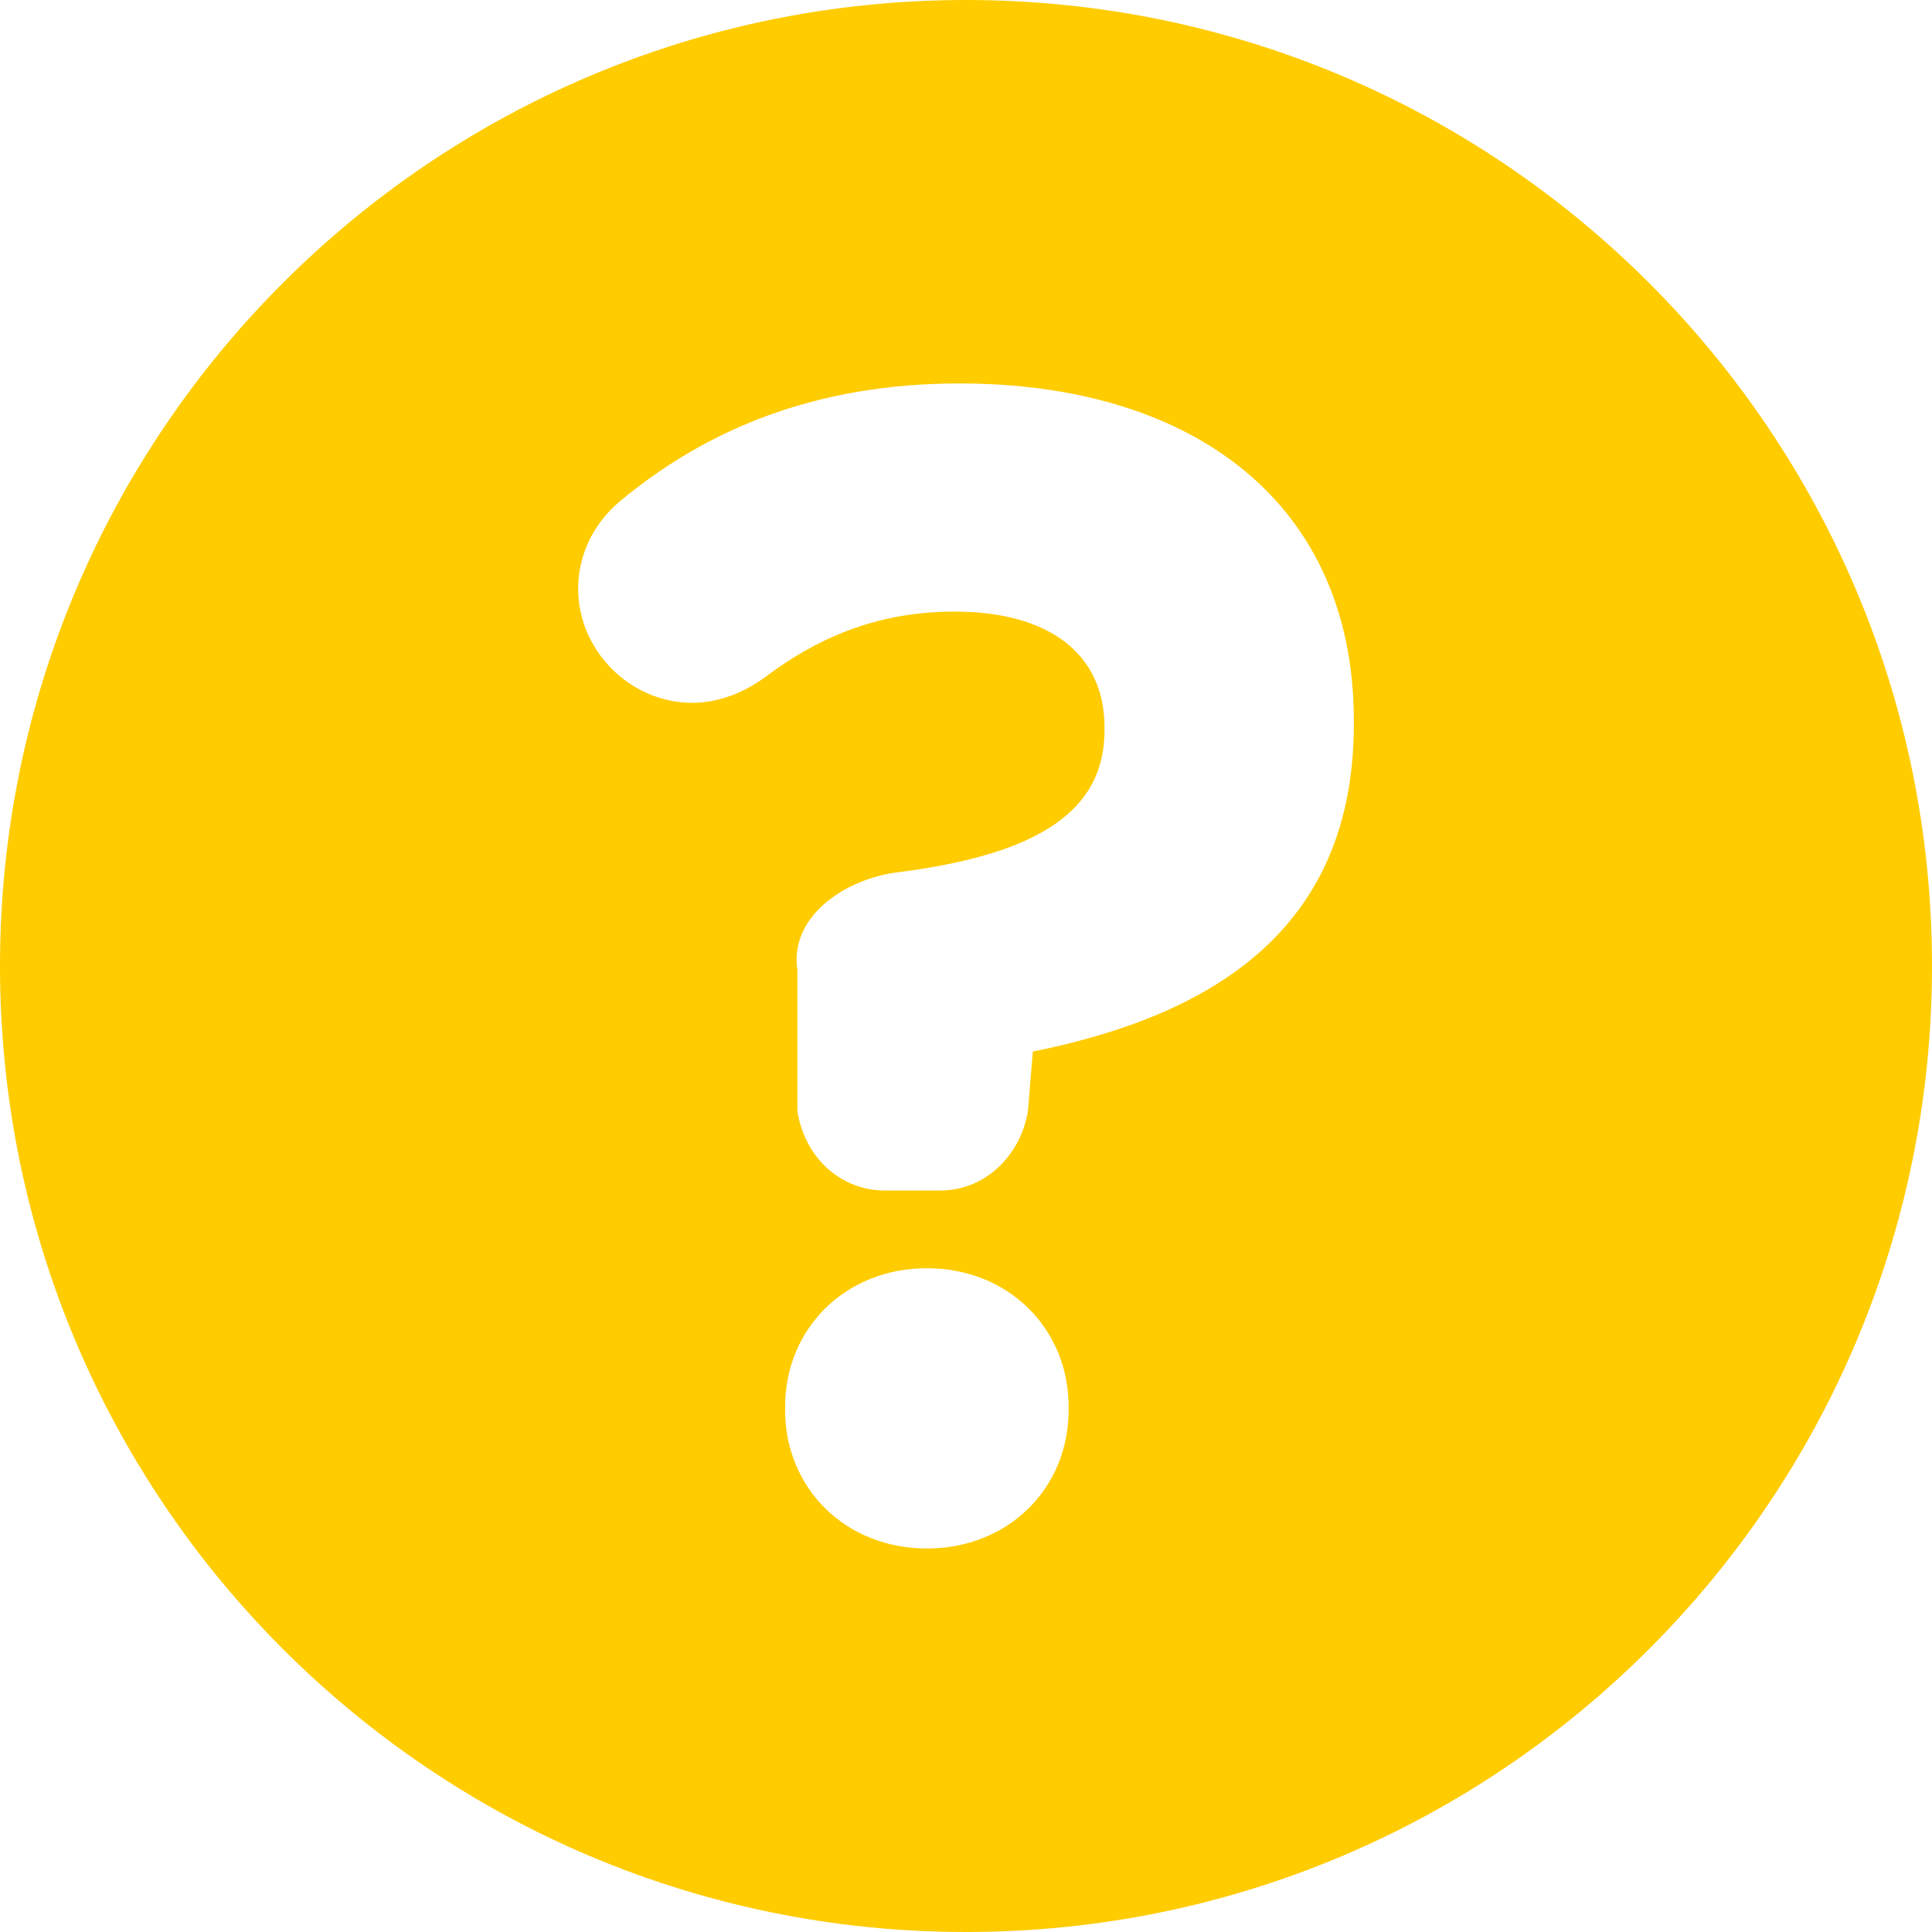 <svg width="32" height="32" viewBox="0 0 32 32" fill="none" xmlns="http://www.w3.org/2000/svg">
<path d="M16 0C7.163 0 0 7.163 0 16C0 24.836 7.163 32 16 32C24.837 32 32 24.836 32 16C32 7.163 24.837 0 16 0ZM17.7 23.355C17.7 24.65 16.702 25.648 15.352 25.648C14.002 25.648 13.004 24.65 13.004 23.355V23.301C13.004 22.005 14.002 21.006 15.352 21.006C16.702 21.006 17.7 22.005 17.7 23.301V23.355ZM22.424 11.992C22.424 15.419 20.049 16.823 17.107 17.417L17.026 18.397C16.918 19.098 16.351 19.719 15.568 19.719H14.664C13.881 19.719 13.314 19.125 13.207 18.397V16.067C13.072 15.177 14.002 14.556 14.867 14.448C17.215 14.151 18.294 13.422 18.294 12.1V12.046C18.294 10.832 17.377 10.13 15.811 10.13C14.651 10.13 13.652 10.481 12.681 11.209C12.356 11.452 11.925 11.641 11.466 11.641C10.44 11.641 9.576 10.777 9.576 9.752C9.576 9.239 9.792 8.699 10.278 8.294C11.709 7.107 13.517 6.351 15.892 6.351C19.779 6.351 22.424 8.348 22.424 11.938V11.992Z" fill="#FFCC00"/>
</svg>
